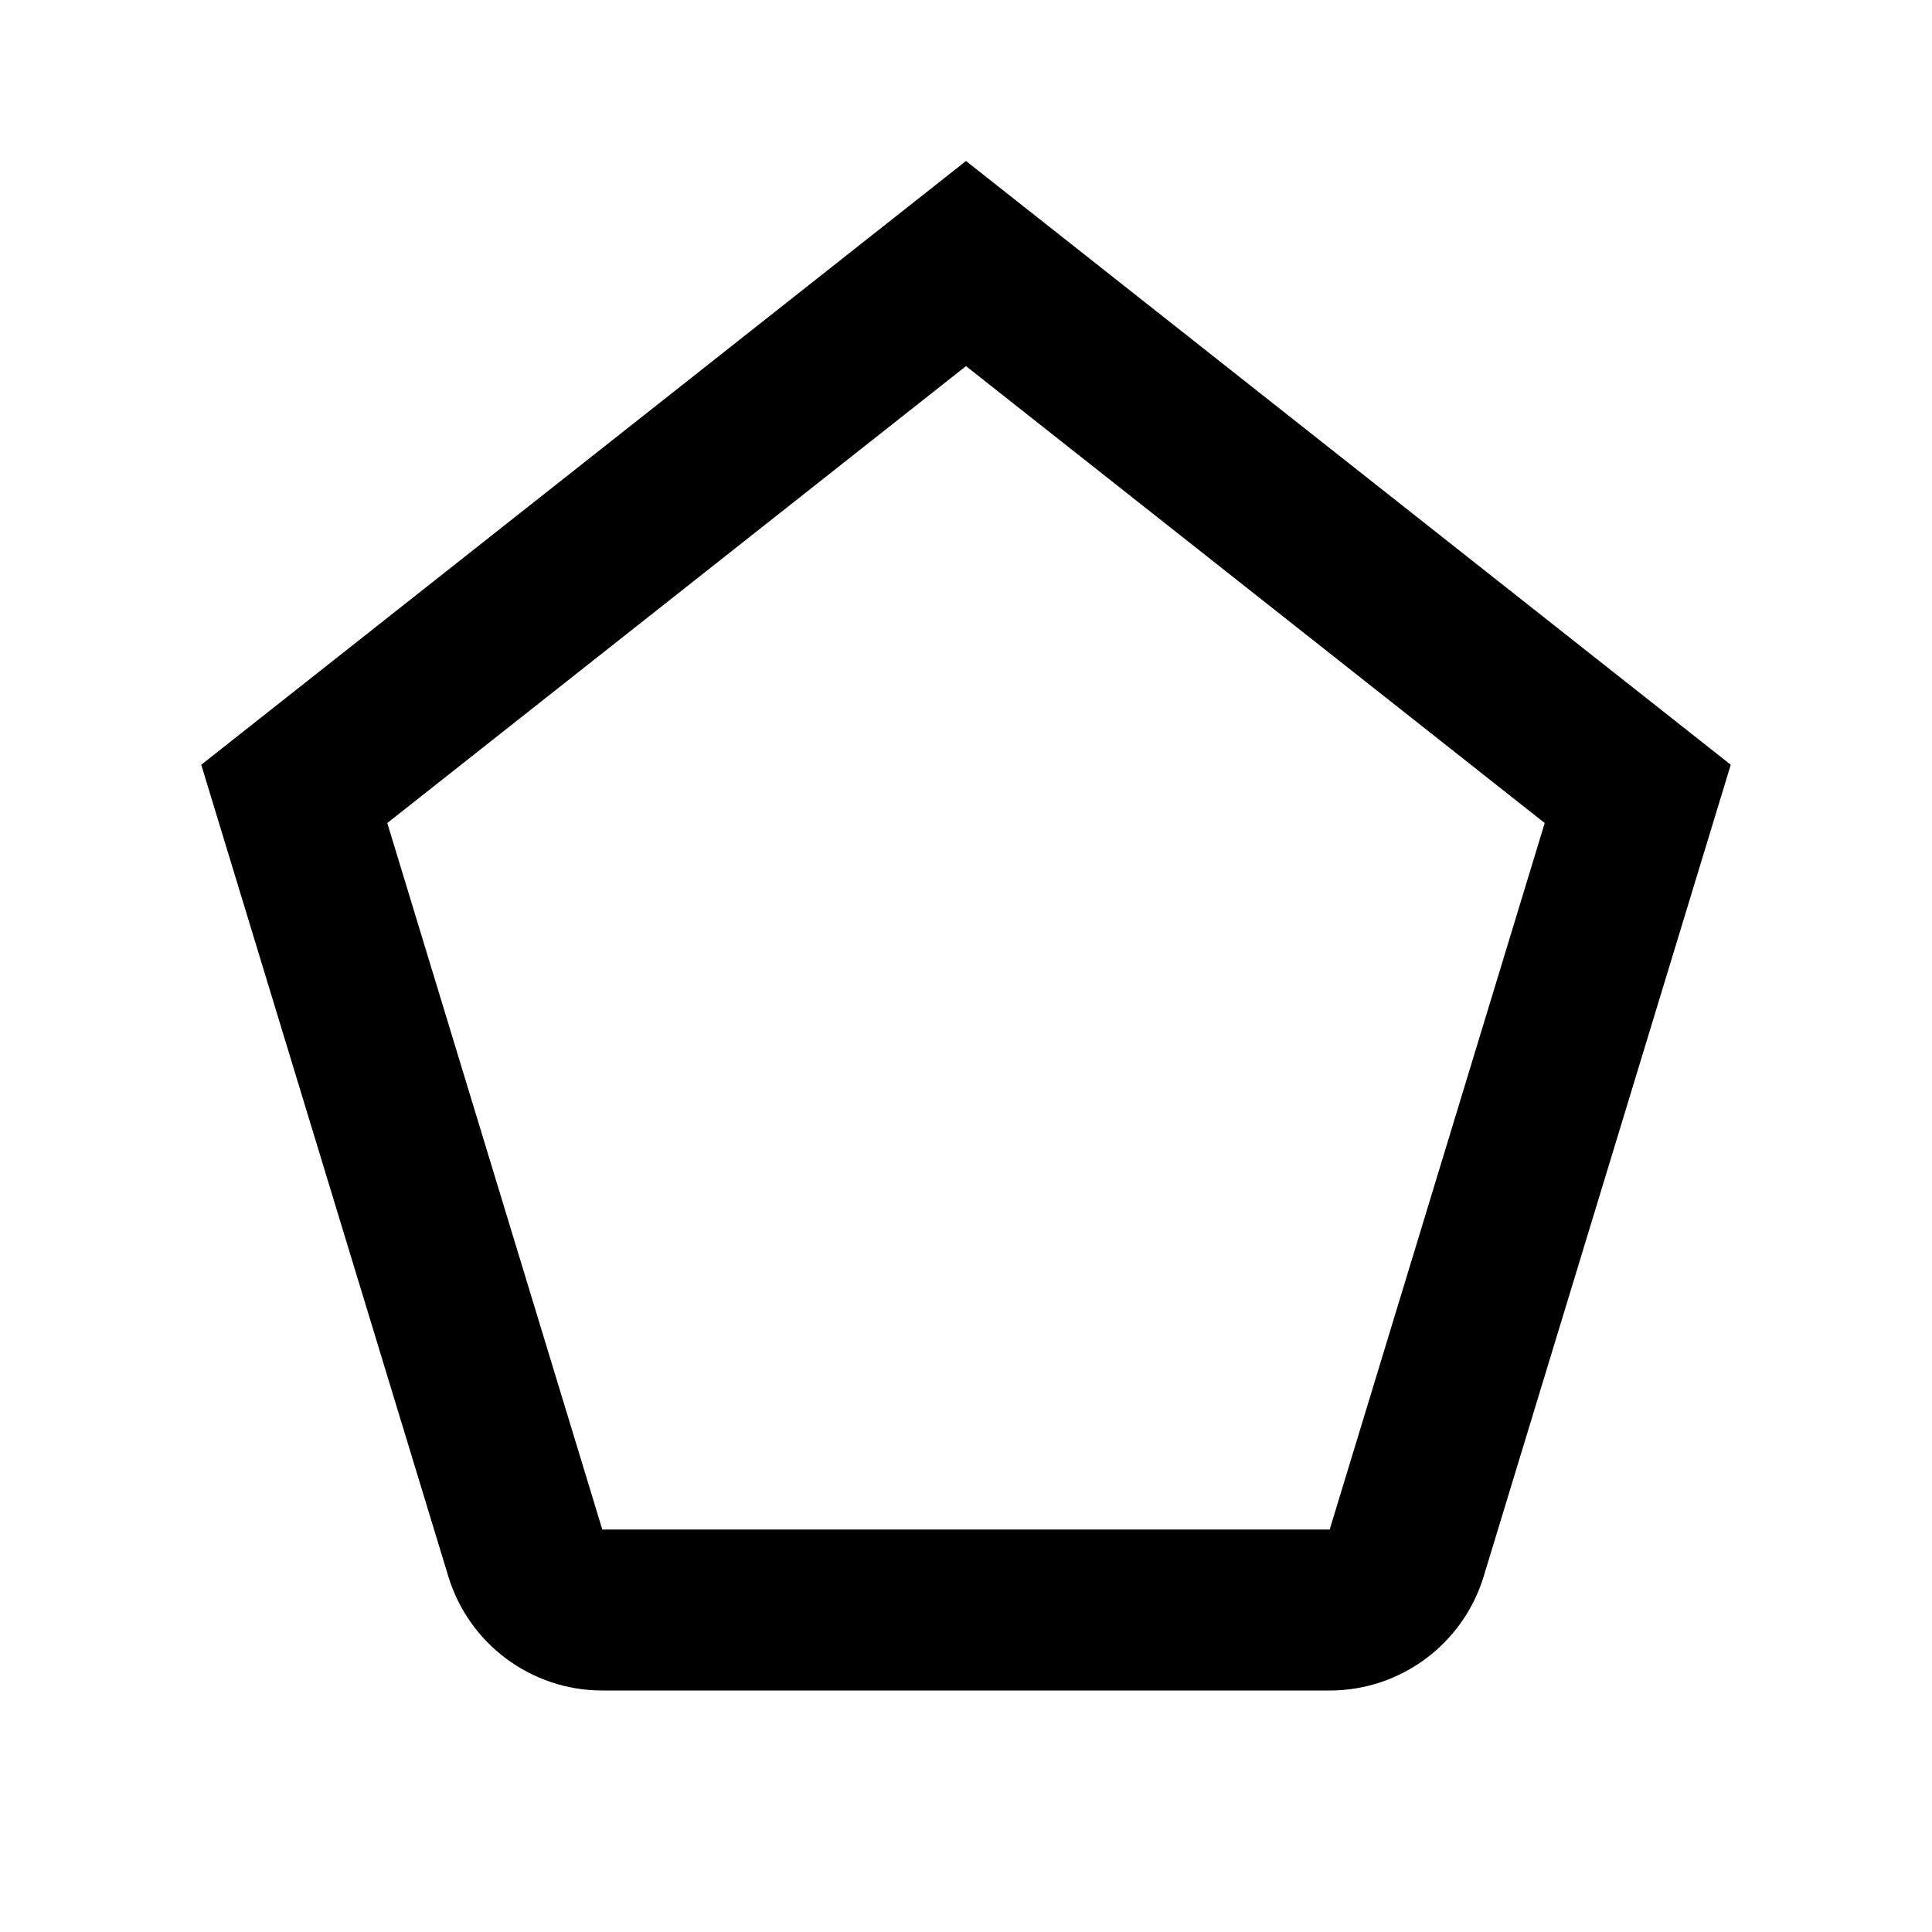 <svg width="24" height="24" viewBox="0 0 24 24" fill="none" xmlns="http://www.w3.org/2000/svg">
<path fill-rule="evenodd" clip-rule="evenodd" d="M4.811 10.224L7.482 19H16.518L19.189 10.224L12 4.548L4.811 10.224ZM12 2L2.5 9.5L5.569 19.582C5.825 20.424 6.602 21 7.482 21H16.518C17.398 21 18.175 20.424 18.431 19.582L21.5 9.5L12 2Z" fill="black"/>
</svg>
